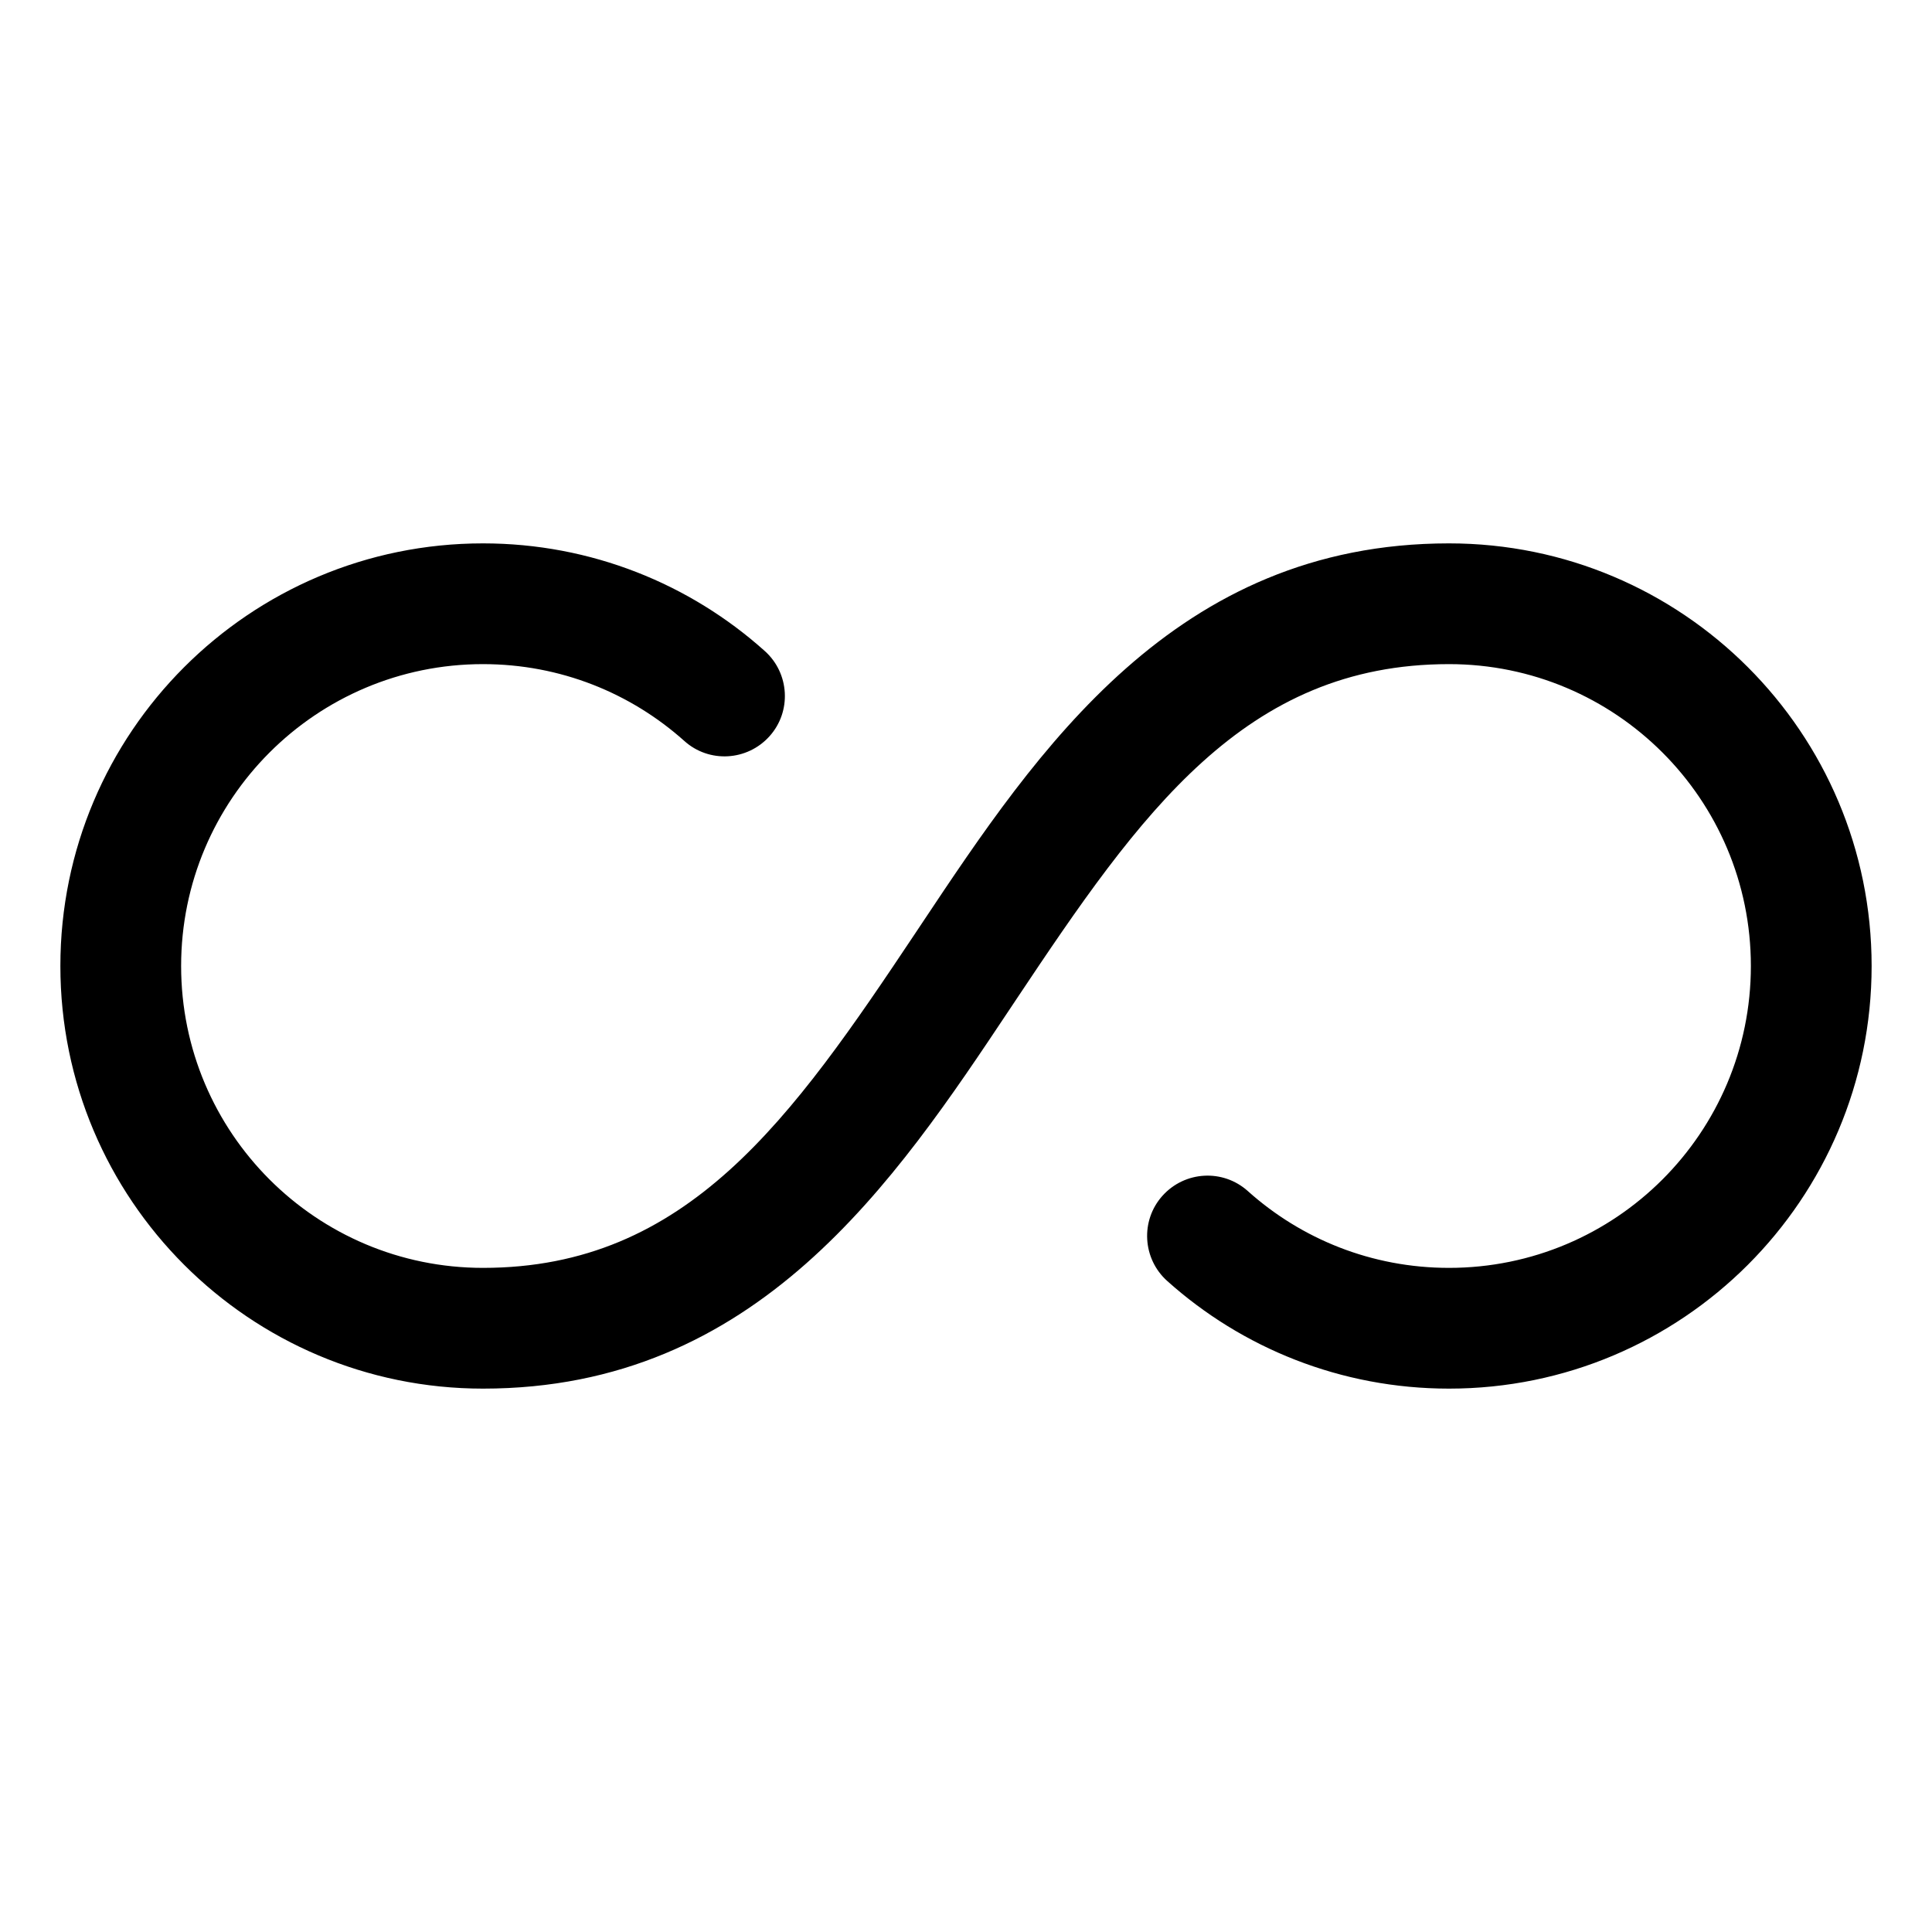 <svg width="16" height="16" viewBox="0 0 16 16" fill="none" xmlns="http://www.w3.org/2000/svg">
<path fill-rule="evenodd" clip-rule="evenodd" d="M4 5.5C2.619 5.5 1.5 6.619 1.5 8C1.5 9.381 2.619 10.5 4 10.5C5.693 10.5 6.554 9.268 7.584 7.723L7.632 7.651C8.592 6.21 9.731 4.5 12 4.5C13.933 4.5 15.5 6.067 15.5 8C15.5 9.933 13.933 11.5 12 11.5C11.104 11.5 10.285 11.163 9.667 10.609C9.461 10.425 9.443 10.108 9.627 9.903C9.812 9.697 10.128 9.679 10.334 9.864C10.776 10.26 11.359 10.5 12 10.5C13.381 10.5 14.5 9.381 14.5 8C14.5 6.619 13.381 5.5 12 5.5C10.307 5.5 9.446 6.732 8.416 8.277L8.368 8.349C7.408 9.79 6.269 11.5 4 11.5C2.067 11.5 0.5 9.933 0.5 8C0.5 6.067 2.067 4.5 4 4.5C4.896 4.5 5.715 4.837 6.333 5.391C6.539 5.575 6.557 5.892 6.373 6.097C6.188 6.303 5.872 6.321 5.667 6.136C5.224 5.74 4.641 5.5 4 5.5Z" fill="currentColor"/>
</svg>
